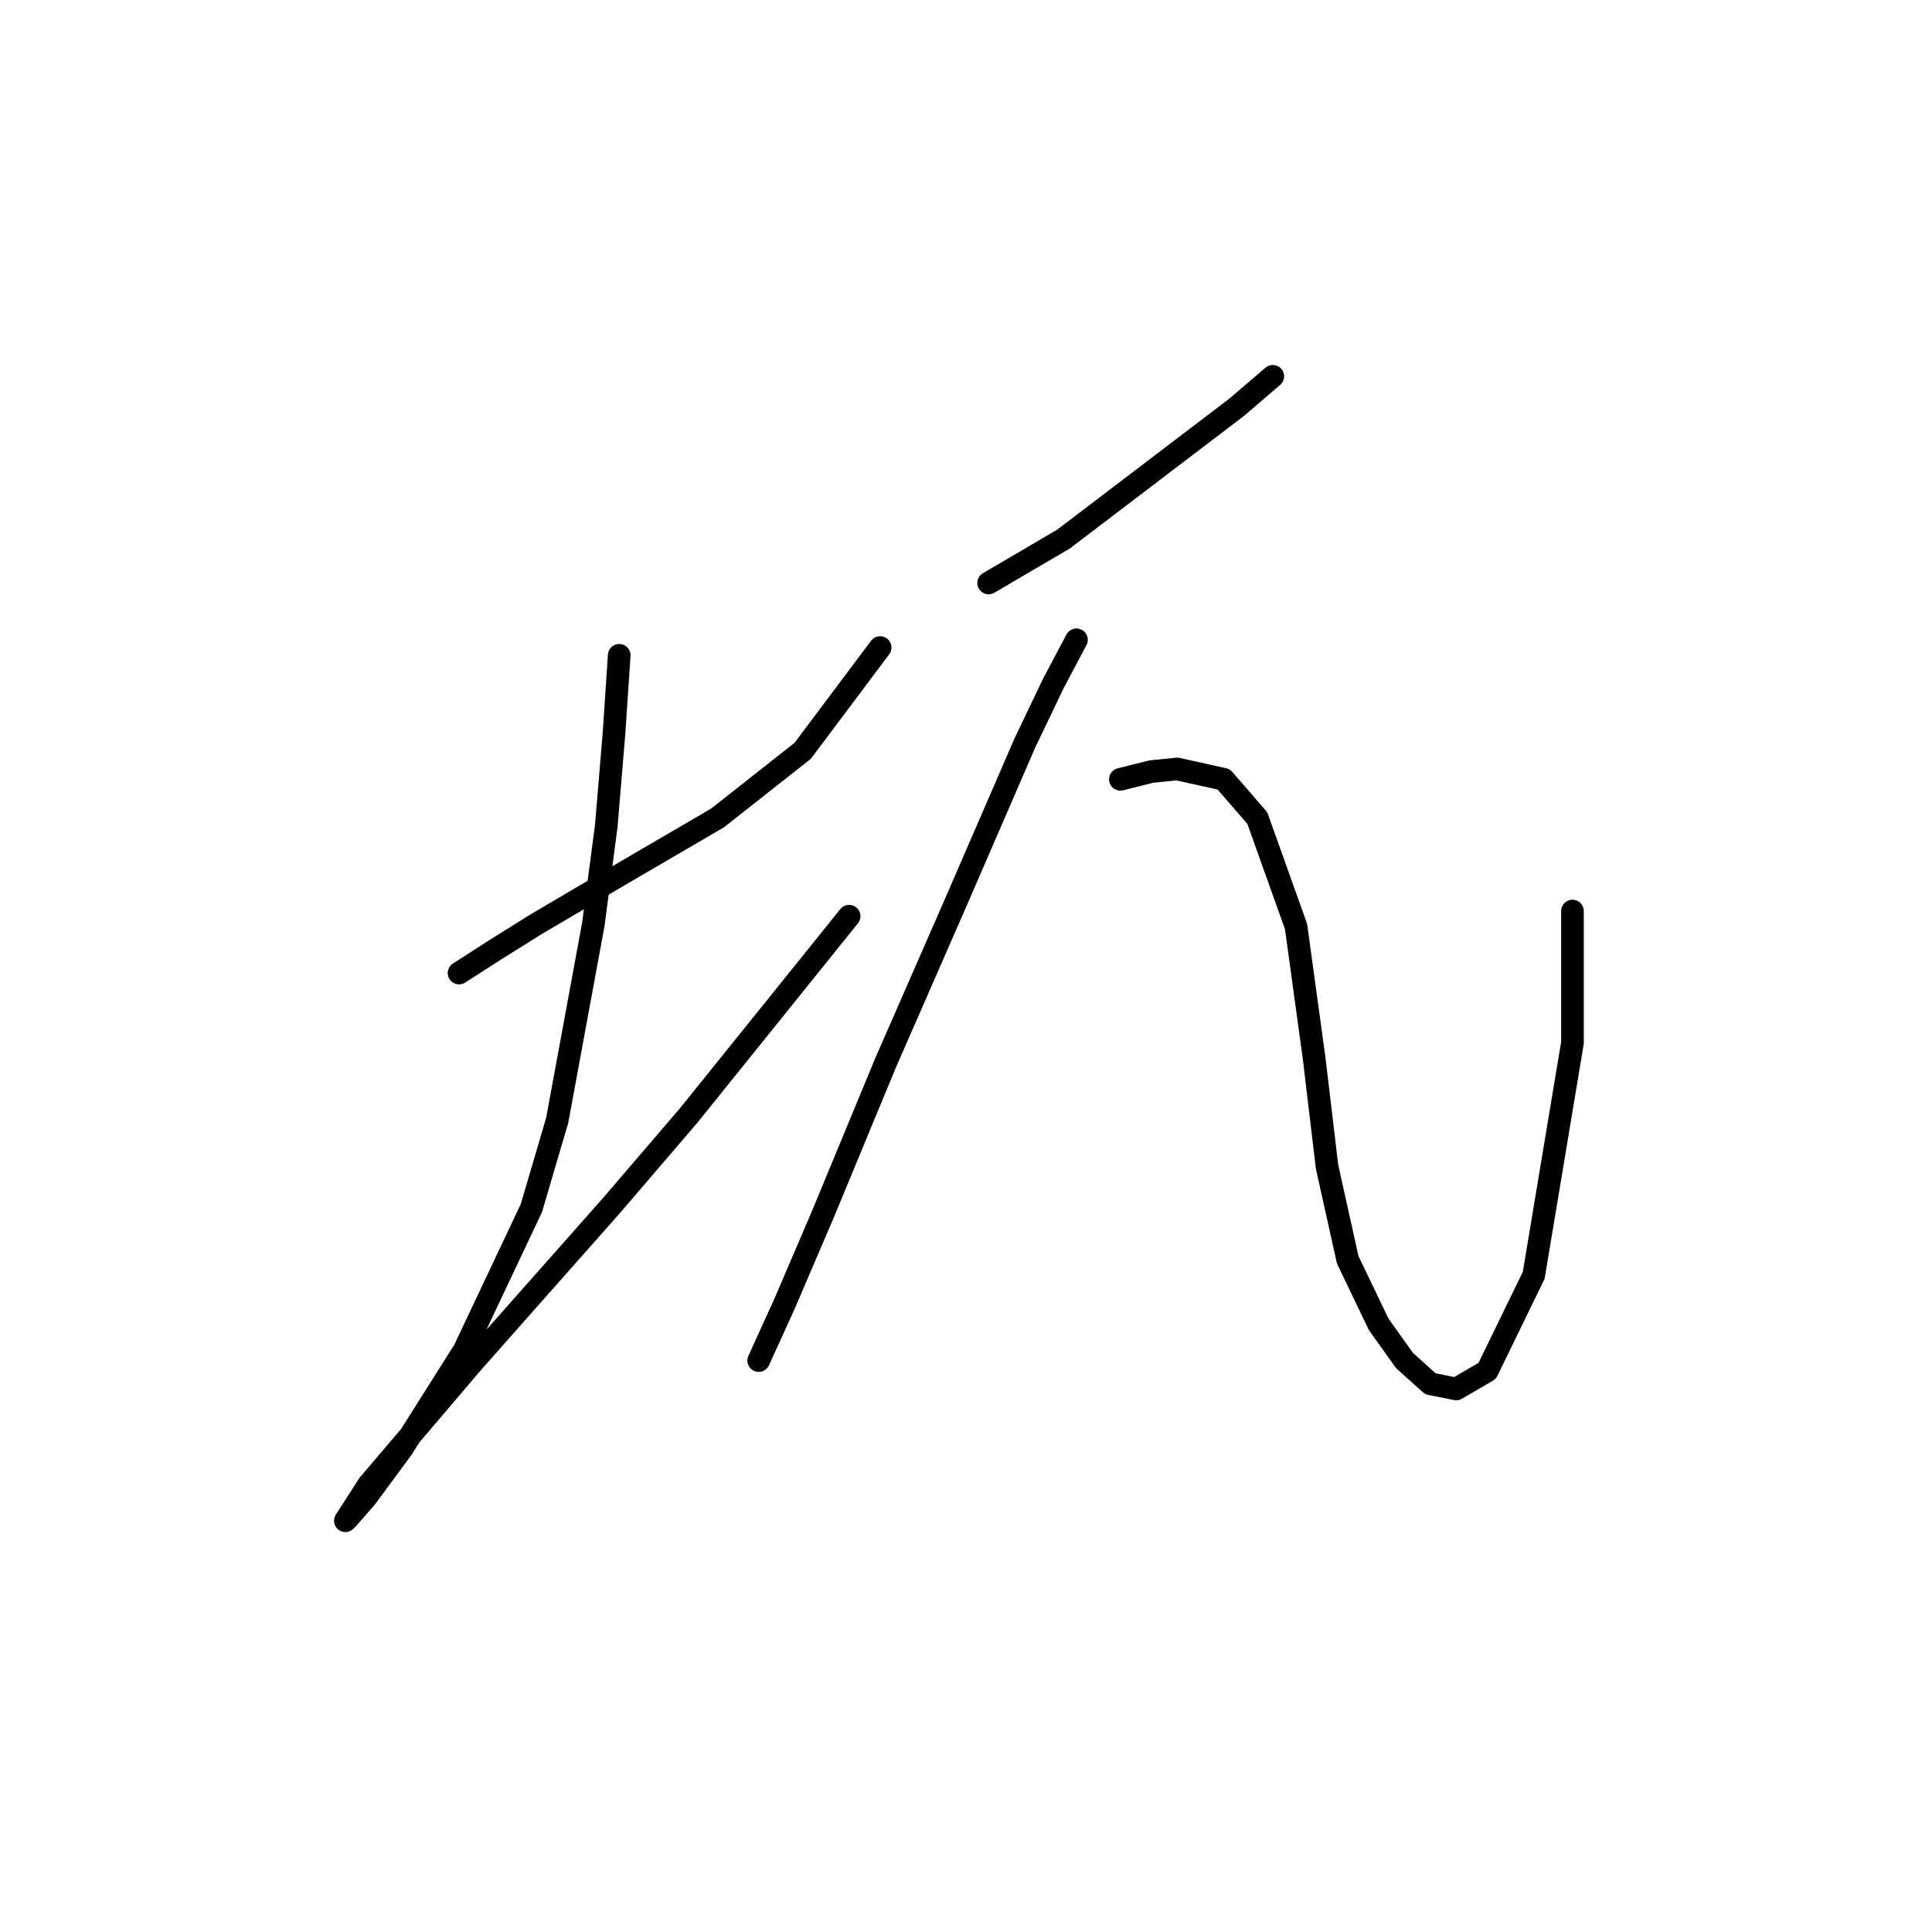 <?xml version="1.0" standalone="no"?>
    <svg width="256" height="256" xmlns="http://www.w3.org/2000/svg" version="1.1">
    <polyline stroke="black" stroke-width="3" stroke-linecap="round" fill="transparent" stroke-linejoin="round" points="60.826 128.935 65.618 125.854 71.095 122.431 82.733 115.585 95.057 108.396 106.353 99.496 116.622 85.804 116.622 85.804 " />
        <polyline stroke="black" stroke-width="3" stroke-linecap="round" fill="transparent" stroke-linejoin="round" points="82.049 86.831 81.364 97.1 80.337 109.423 78.626 122.431 73.833 148.446 70.41 160.085 61.51 178.912 53.295 191.919 48.503 198.423 46.107 201.162 45.764 201.504 48.845 196.712 62.537 180.623 81.022 159.742 91.291 147.762 112.514 121.404 112.514 121.404 " />
        <polyline stroke="black" stroke-width="3" stroke-linecap="round" fill="transparent" stroke-linejoin="round" points="130.999 77.246 140.926 71.427 163.86 53.969 168.653 49.862 168.653 49.862 " />
        <polyline stroke="black" stroke-width="3" stroke-linecap="round" fill="transparent" stroke-linejoin="round" points="142.637 84.777 139.557 90.596 135.791 98.469 126.891 119.008 117.307 140.916 109.091 160.769 103.957 172.75 100.533 180.281 100.533 180.281 " />
        <polyline stroke="black" stroke-width="3" stroke-linecap="round" fill="transparent" stroke-linejoin="round" points="148.457 103.262 152.564 102.235 155.987 101.892 162.149 103.262 166.599 108.396 171.734 122.773 174.13 140.231 175.841 154.608 178.58 166.931 182.687 175.489 186.11 180.281 189.534 183.362 192.957 184.046 197.064 181.65 203.226 168.985 208.36 138.177 208.36 120.719 208.36 120.719 " />
        </svg>